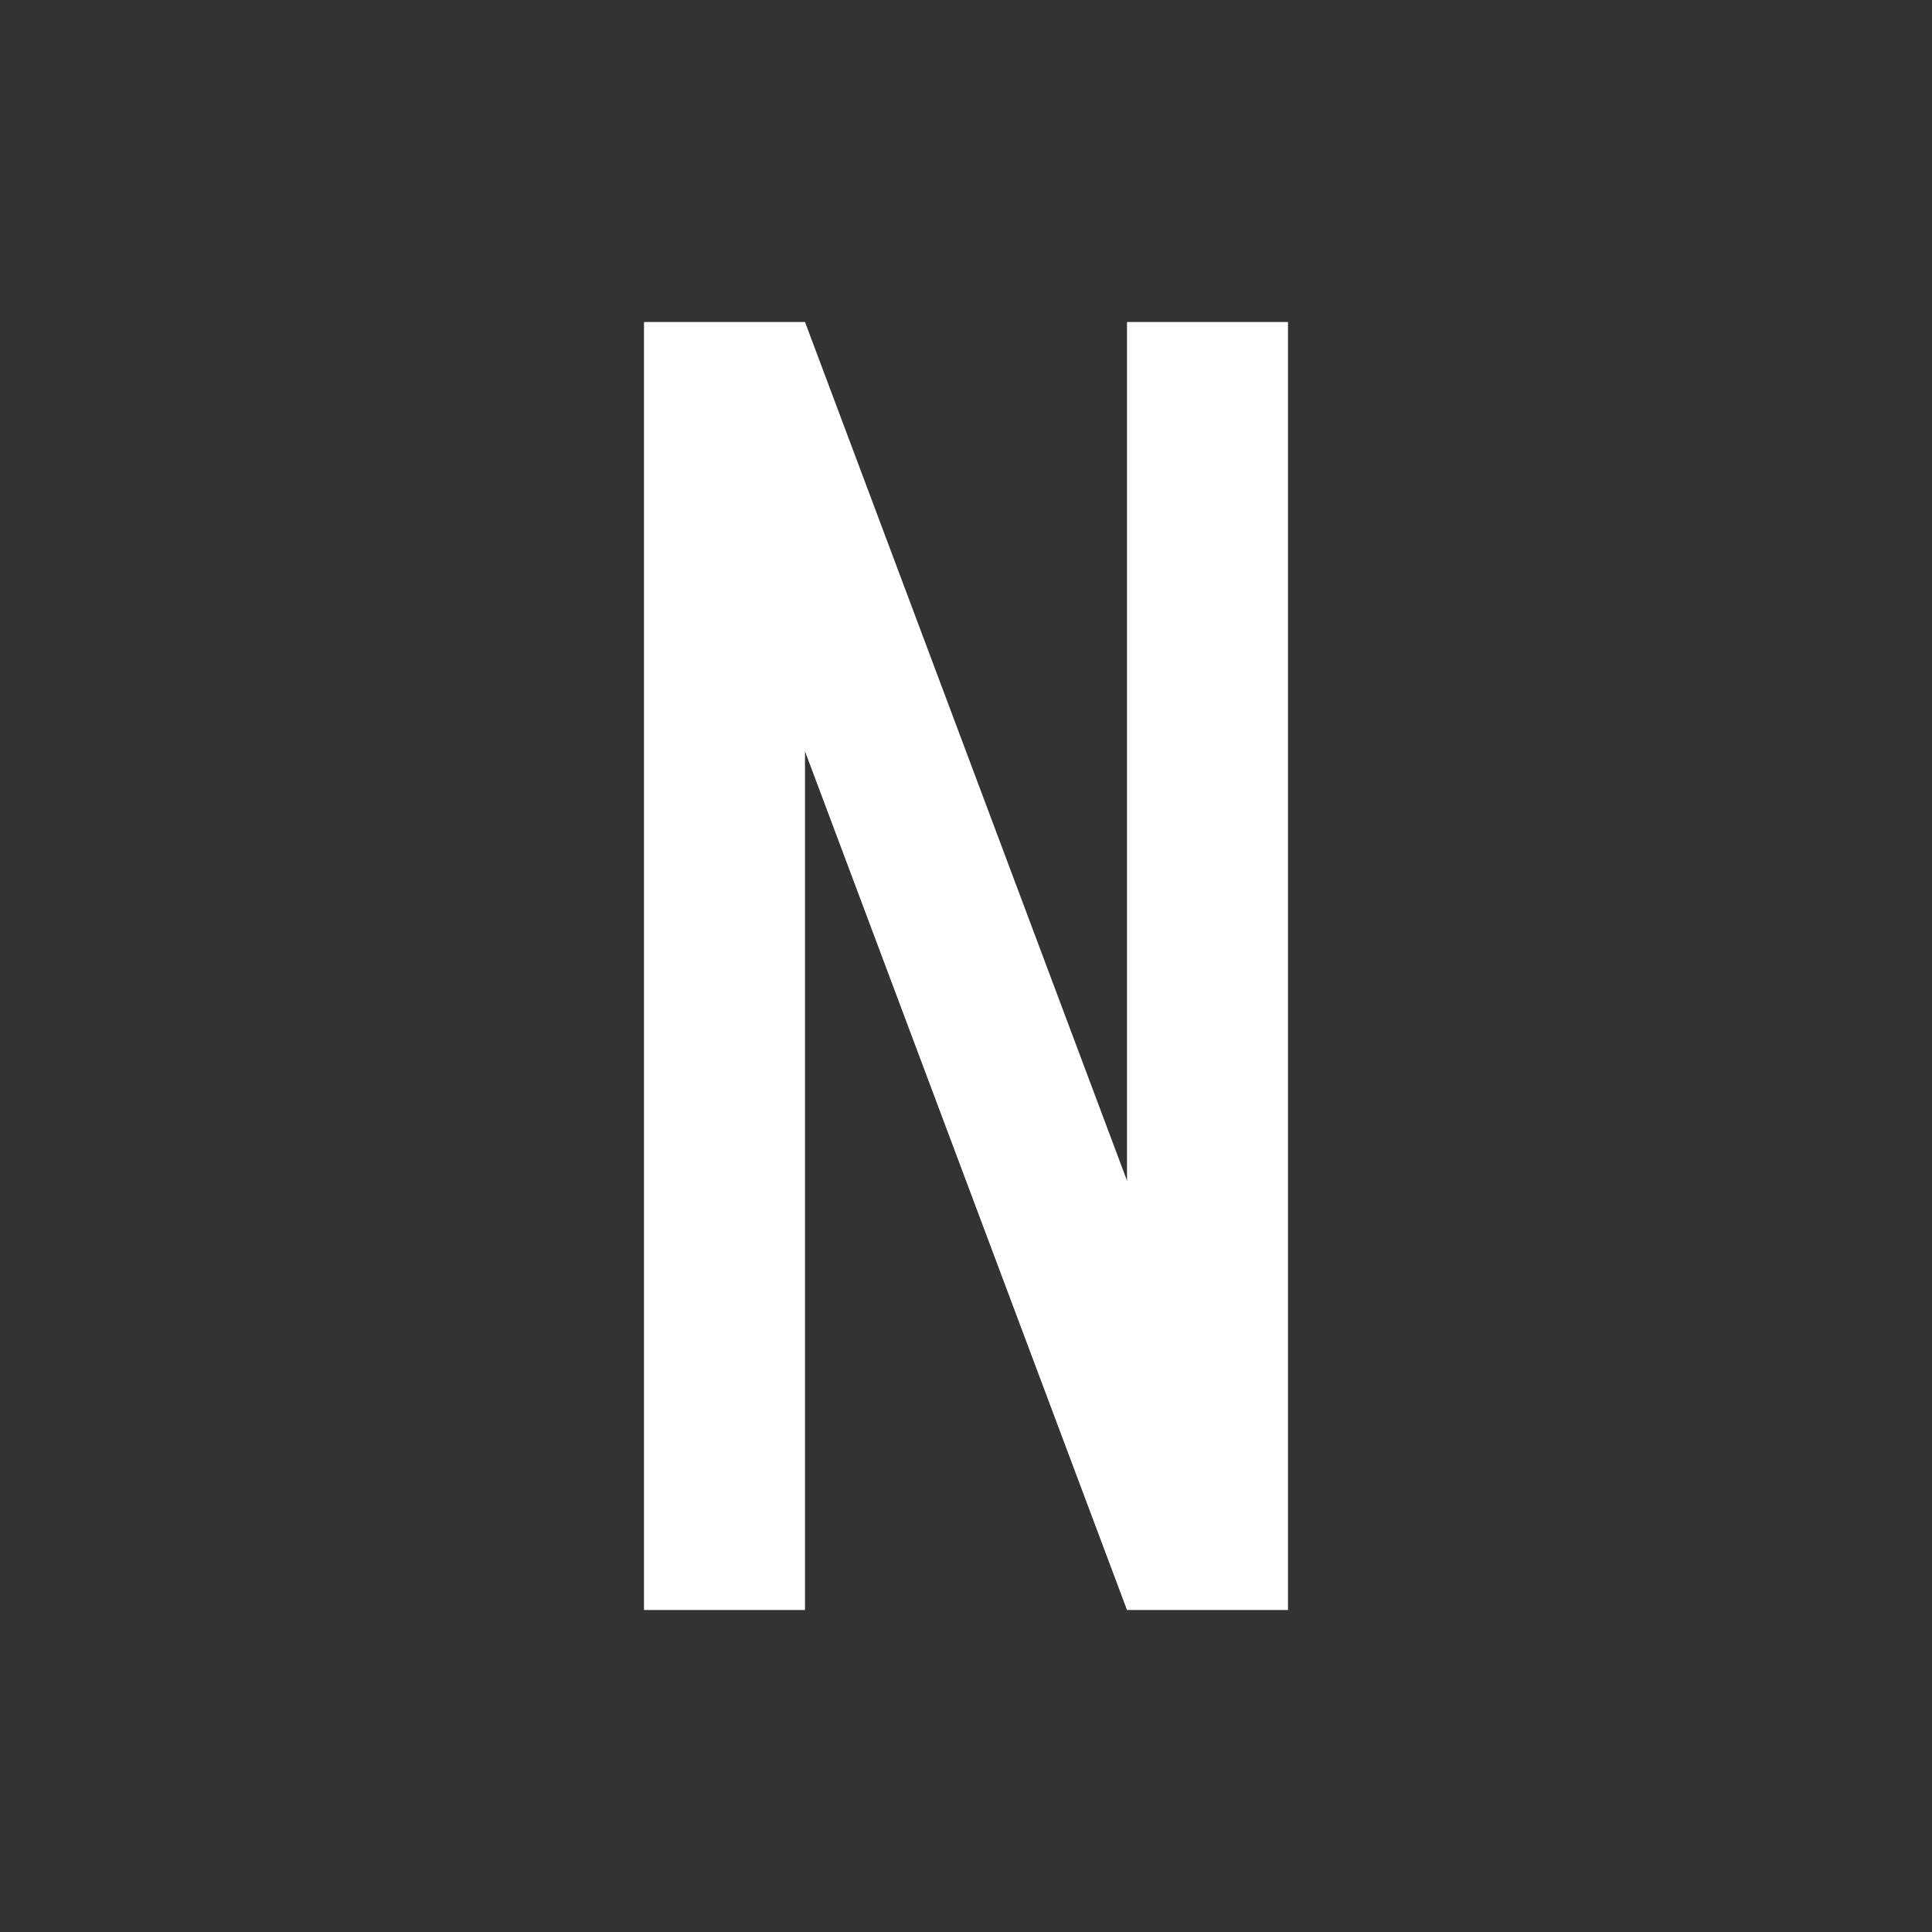 <svg width="48" height="48" viewBox="0 0 48 48" fill="none" xmlns="http://www.w3.org/2000/svg">
<rect x="0" y="0" width="48" height="48" fill="#333333" stroke="none"/>
<path d="M16 40V8H20L28 29.333V8H32V40H28L20 18.667V40H16Z" fill="white" />
</svg>
